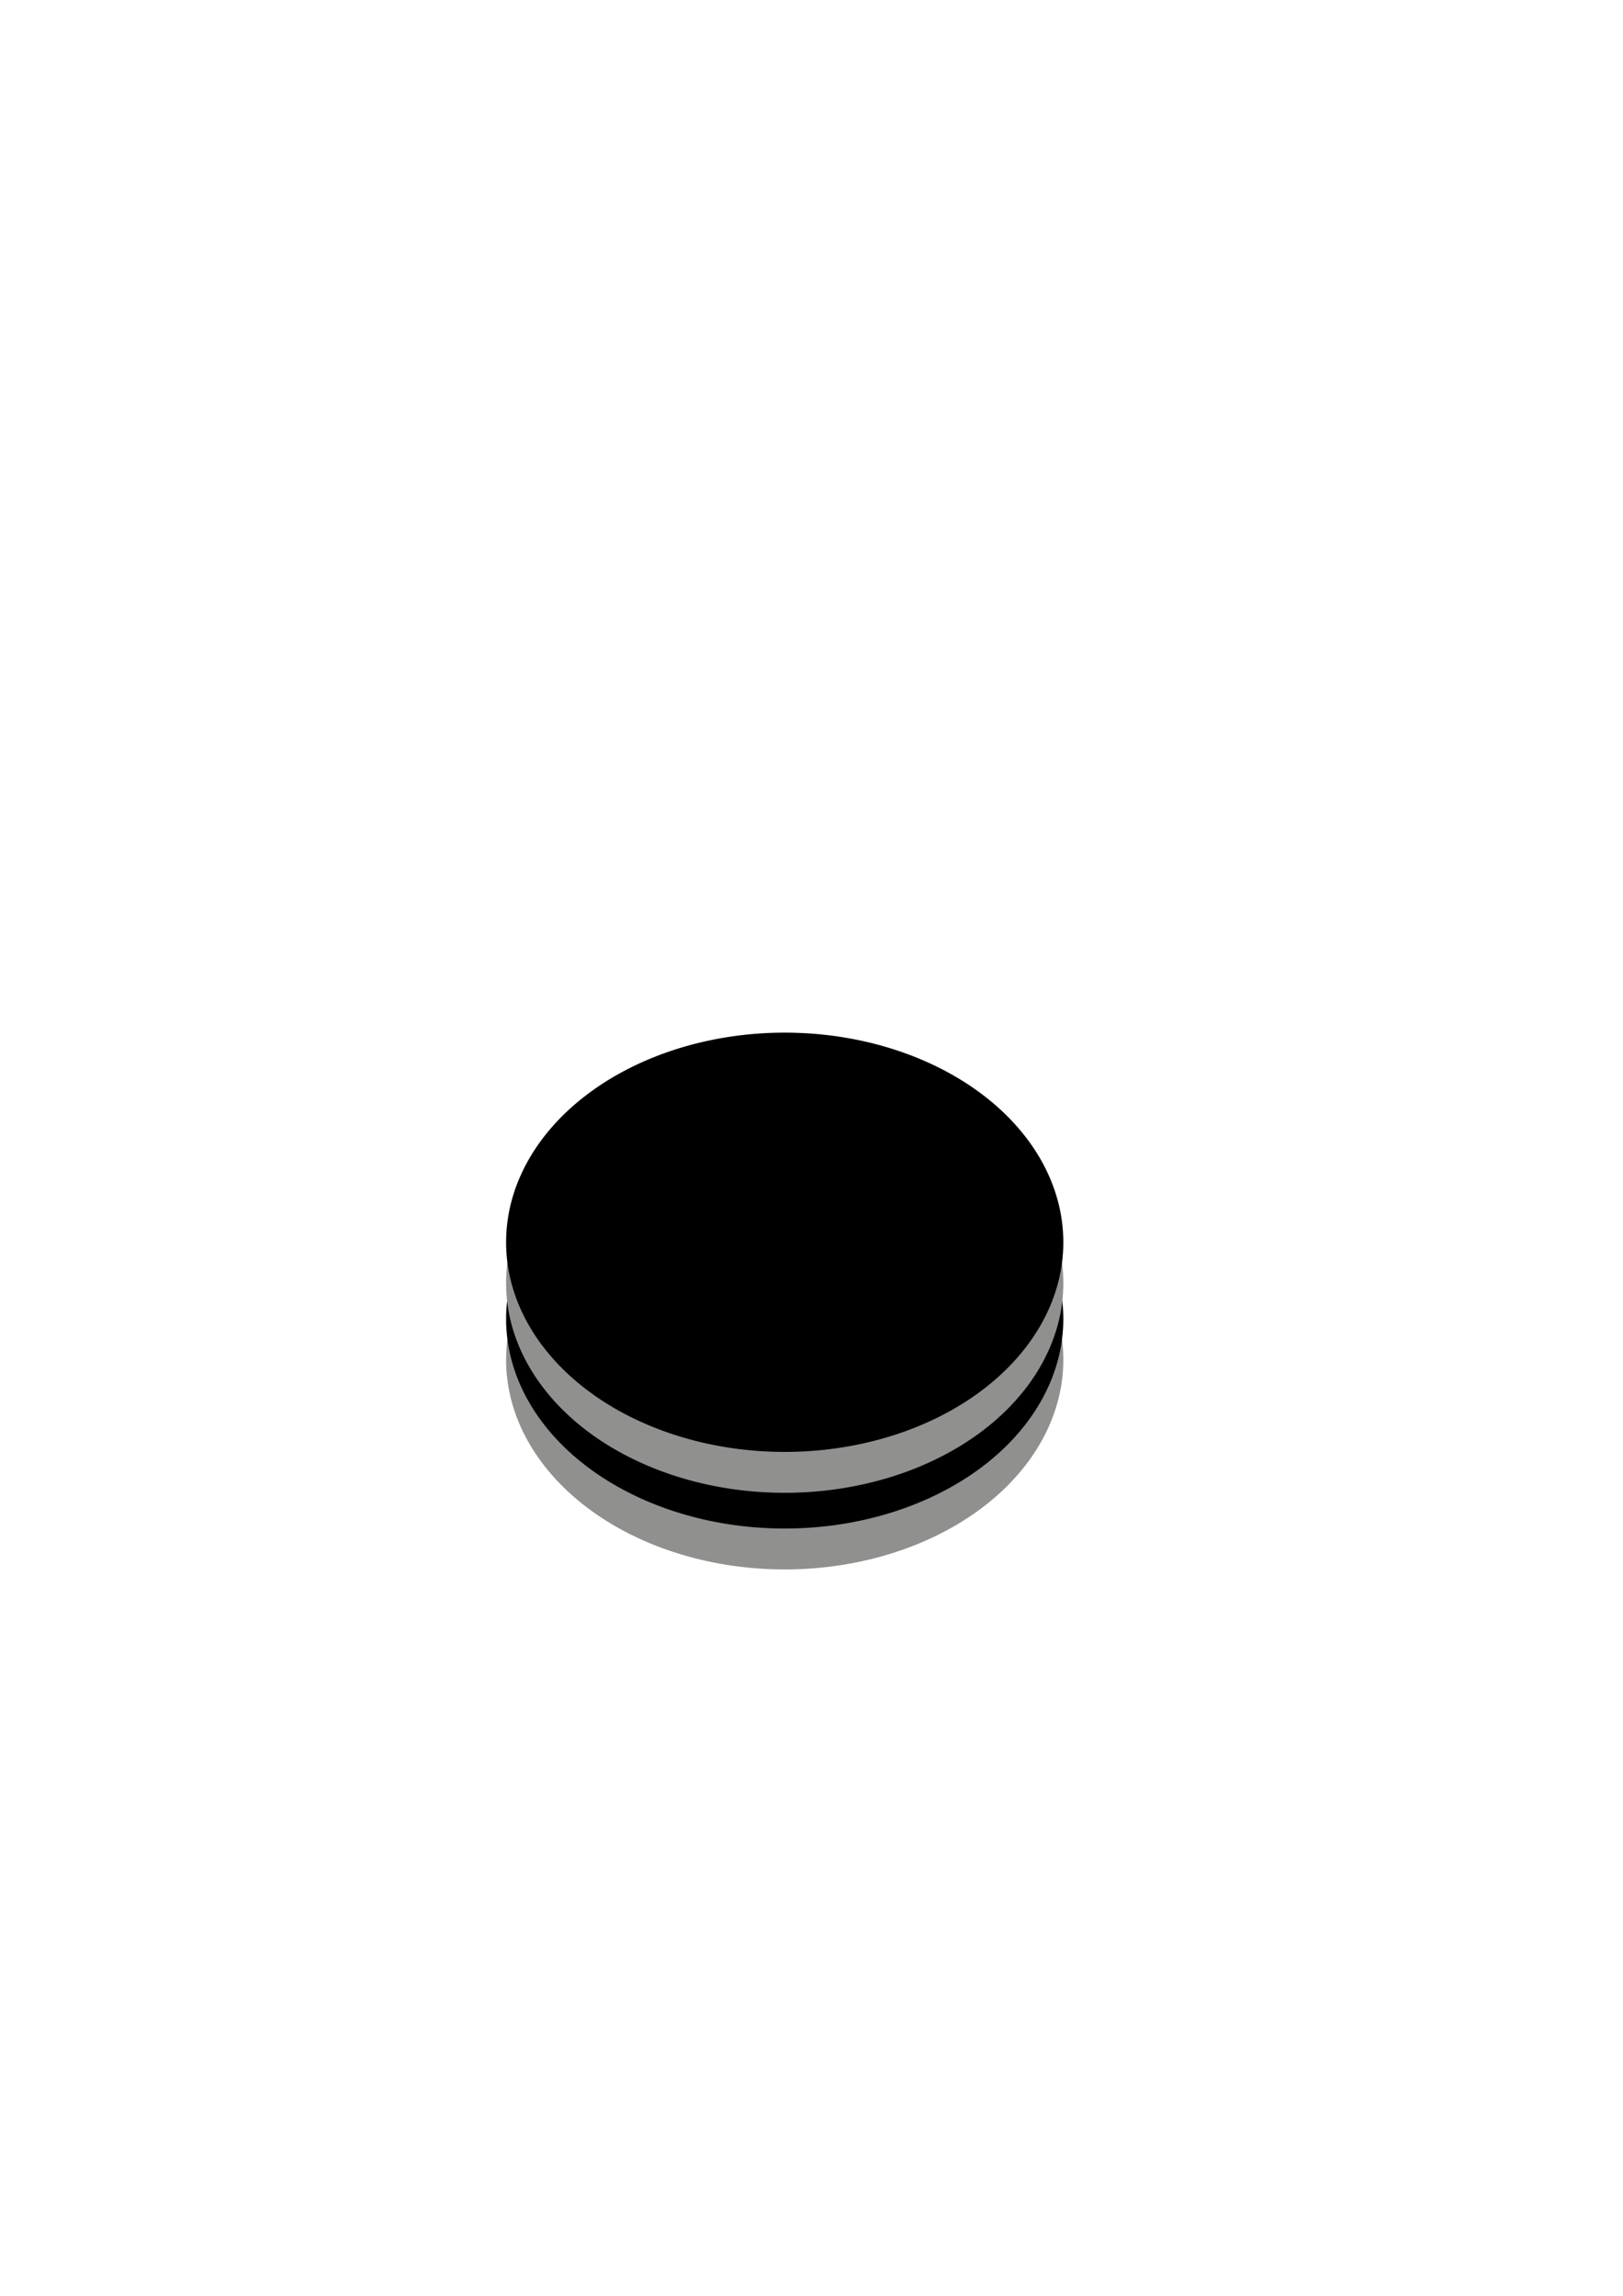 <?xml version="1.0" encoding="UTF-8" standalone="no"?>
<!DOCTYPE svg PUBLIC "-//W3C//DTD SVG 20010904//EN"
"http://www.w3.org/TR/2001/REC-SVG-20010904/DTD/svg10.dtd">
<!-- Created with Sodipodi ("http://www.sodipodi.com/") -->
<svg
   xmlns="http://www.w3.org/2000/svg"
   xmlns:sodipodi="http://sodipodi.sourceforge.net/DTD/sodipodi-0.dtd"
   xmlns:xlink="http://www.w3.org/1999/xlink"
   id="svg602"
   sodipodi:version="0.34"
   width="210mm"
   height="297mm"
   xml:space="preserve"
   sodipodi:docname="king-black.svg"><defs
   id="defs604" /><sodipodi:namedview
   id="base" /><path
   sodipodi:type="arc"
   style="fill-rule:evenodd;stroke:none;fill:#90908e;fill-opacity:1;stroke-opacity:1;stroke-width:1pt;stroke-linejoin:miter;stroke-linecap:butt;"
   id="path606"
   d="M 520 664.862 A 136.25 102.5 0 1 0 247.5 664.862 A 136.25 102.5 0 1 0  520 664.862 z"
   sodipodi:cx="383.75"
   sodipodi:cy="664.862183"
   sodipodi:rx="136.25"
   sodipodi:ry="102.5" /><path
   sodipodi:type="arc"
   style="fill-rule:evenodd;stroke:none;fill:#000000;fill-opacity:1;stroke-opacity:1;stroke-width:1pt;stroke-linejoin:miter;stroke-linecap:butt;"
   id="path607"
   d="M 520 664.862 A 136.25 102.5 0 1 0 247.5 664.862 A 136.25 102.5 0 1 0  520 664.862 z"
   sodipodi:cx="383.75"
   sodipodi:cy="664.862183"
   sodipodi:rx="136.25"
   sodipodi:ry="102.5"
   transform="translate(0,-20)" /><path
   sodipodi:type="arc"
   style="fill-rule:evenodd;stroke:none;fill:#90908e;fill-opacity:1;stroke-opacity:1;stroke-width:1pt;stroke-linejoin:miter;stroke-linecap:butt;"
   id="path624"
   d="M 520 664.862 A 136.25 102.5 0 1 0 247.5 664.862 A 136.25 102.5 0 1 0  520 664.862 z"
   sodipodi:cx="383.75"
   sodipodi:cy="664.862183"
   sodipodi:rx="136.25"
   sodipodi:ry="102.5"
   transform="translate(0,-37.463)" /><path
   sodipodi:type="arc"
   style="fill-rule:evenodd;stroke:none;fill:#000000;fill-opacity:1;stroke-opacity:1;stroke-width:1pt;stroke-linejoin:miter;stroke-linecap:butt;"
   id="path625"
   d="M 520 664.862 A 136.25 102.5 0 1 0 247.5 664.862 A 136.25 102.5 0 1 0  520 664.862 z"
   sodipodi:cx="383.75"
   sodipodi:cy="664.862183"
   sodipodi:rx="136.25"
   sodipodi:ry="102.5"
   transform="translate(0,-57.463)" /></svg>
